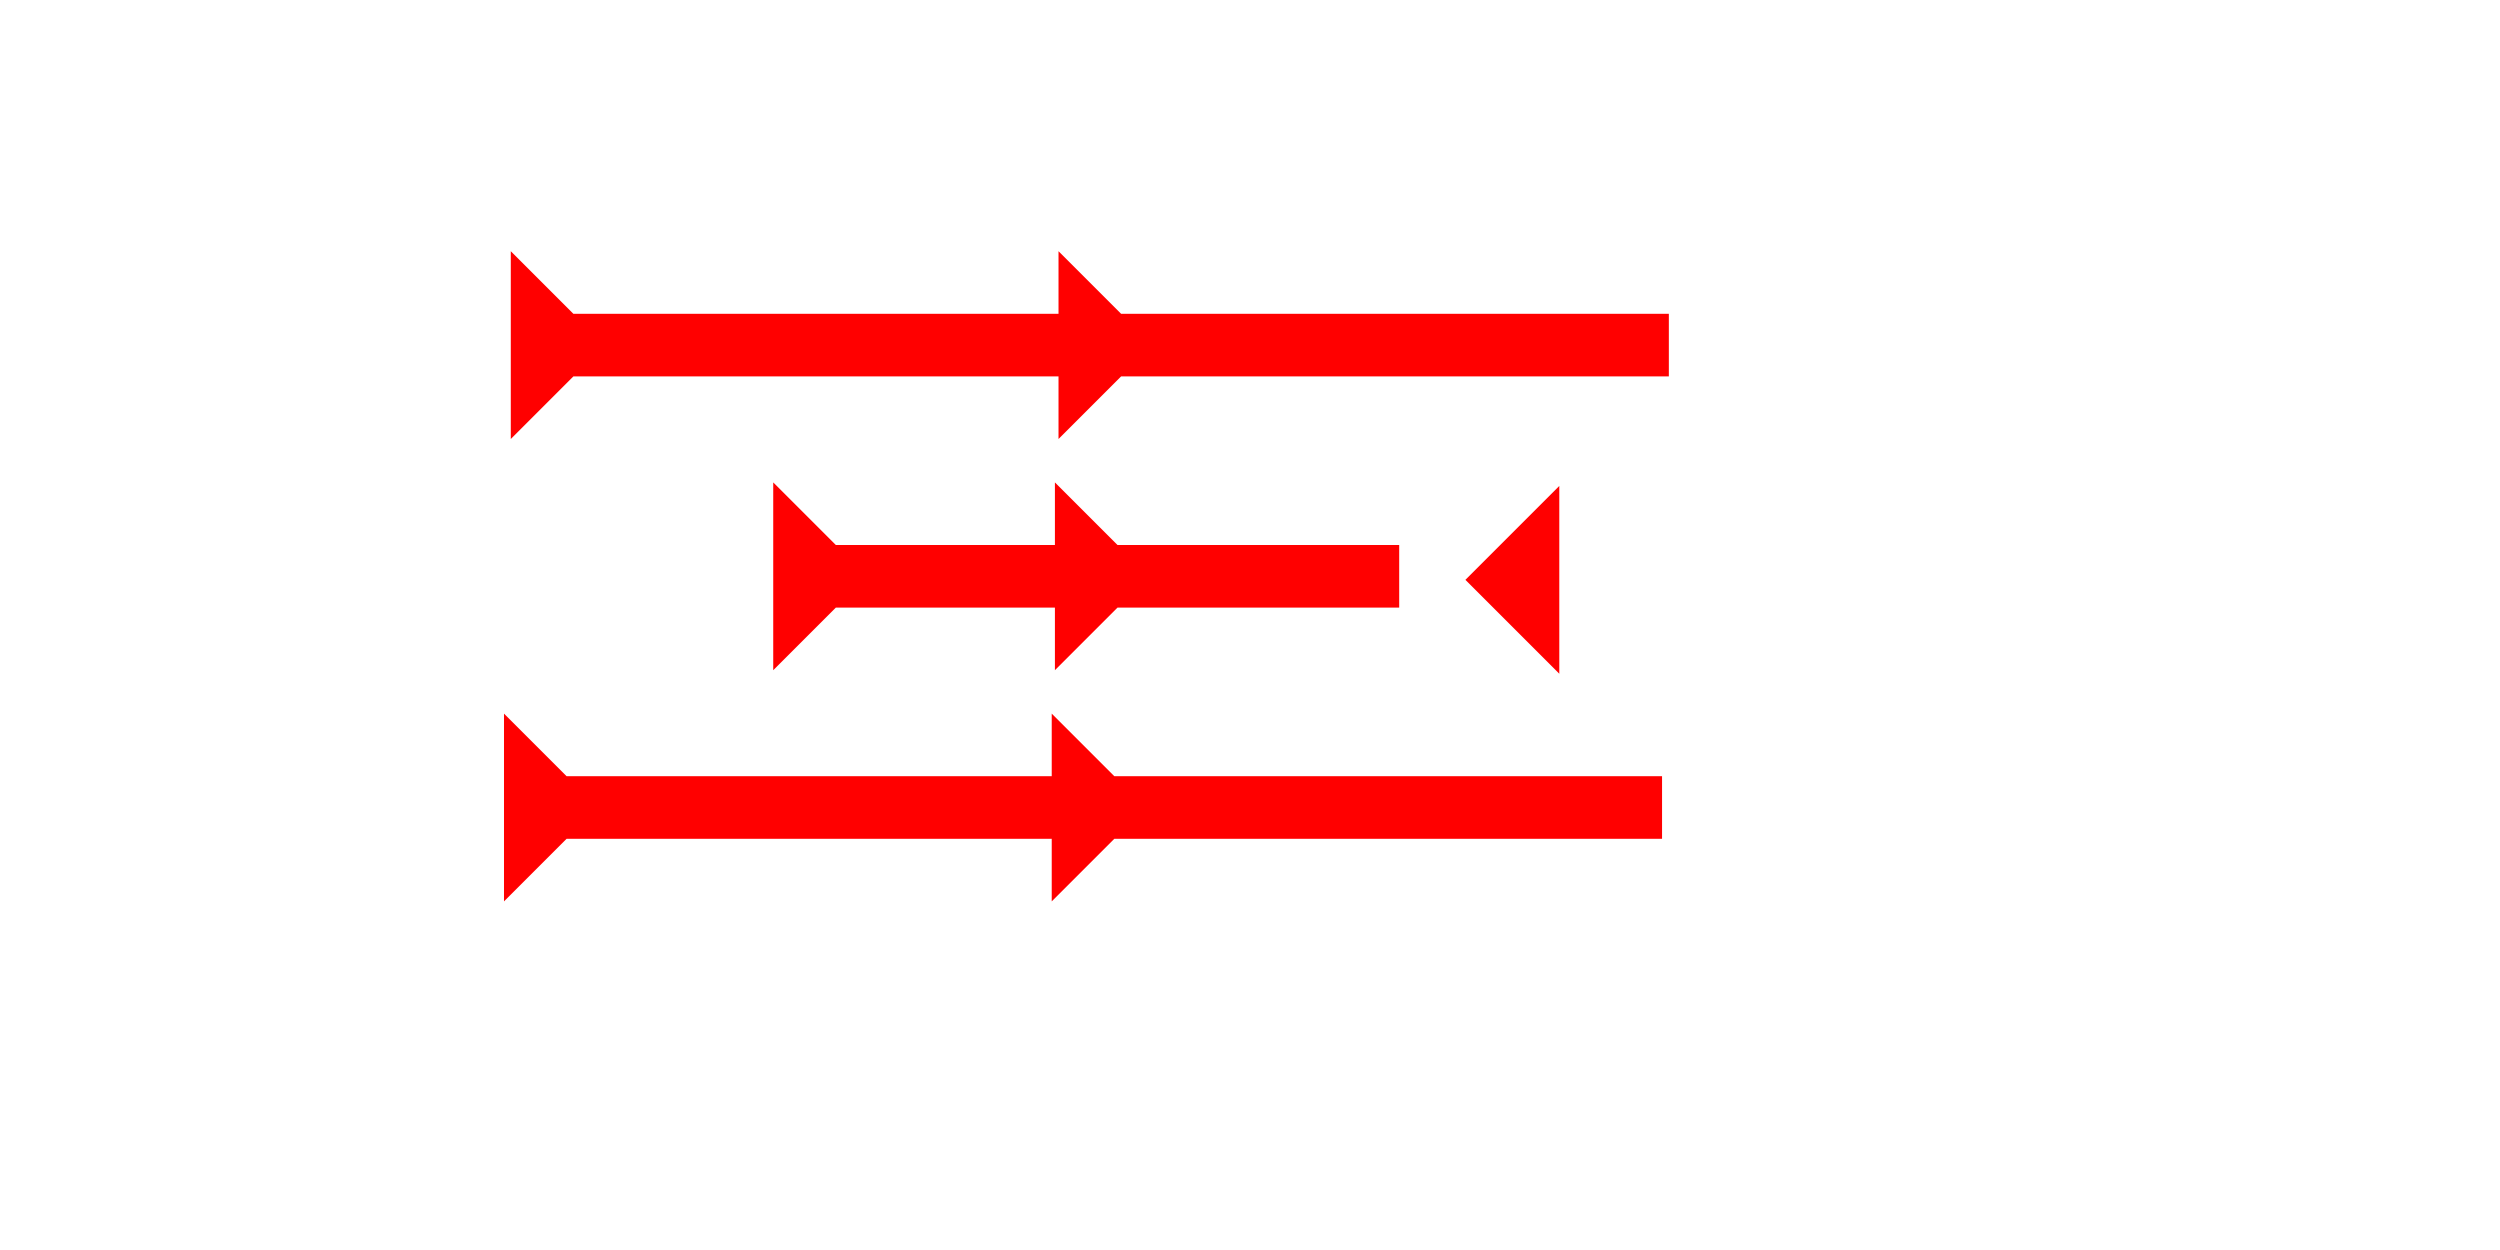 <?xml version="1.0" encoding="UTF-8" standalone="no"?>
<svg
   xmlns:dc="http://purl.org/dc/elements/1.1/"
   xmlns:cc="http://creativecommons.org/ns#"
   xmlns:rdf="http://www.w3.org/1999/02/22-rdf-syntax-ns#"
   xmlns:svg="http://www.w3.org/2000/svg"
   xmlns="http://www.w3.org/2000/svg"
   width="160"
   height="80"
   viewBox="0 0 42.333 21.167"
   version="1.1"
   id="svg8">
  <defs
     id="defs2" />
  <g
     id="layer1">
    <polygon
       points="0,35 4,35 4,4 0,0 12,0 8,4 8,35 12,35 8,39 8,74 4,74 4,39 "
       style="fill:#ff0000"
       id="polygon1330"
       transform="matrix(0,-0.265,0.265,0,8.649,7.434)">
      <title
         id="title1348">Right Horizontal Head-to-Tail Mark, RHHT</title>
    </polygon>
    <polygon
       points="0,0 12,0 8,4 8,35 12,35 8,39 8,74 4,74 4,39 0,35 4,35 4,4 "
       style="fill:#ff0000"
       id="polygon1344"
       transform="matrix(0,-0.265,0.265,0,8.534,15.264)">
      <title
         id="title1350">Right Horizontal Head-to-Tail Mark, RHHT</title>
    </polygon>
    <polygon
       points="6,12 0,6 6,0 "
       style="fill:#ff0000"
       id="polygon940"
       transform="matrix(0.265,0,0,0.265,24.814,8.229)">
      <title
         id="title954">Heel Mark, HE</title>
    </polygon>
    <polygon
       points="4,40 4,22 0,18 4,18 4,4 0,0 12,0 8,4 8,18 12,18 8,22 8,40 "
       style="fill:#ff0000"
       id="polygon986"
       transform="matrix(0,-0.265,0.265,0,13.093,11.349)">
      <title
         id="title984">Right Horizontal Head-to-Tail Mark, RHHT</title>
    </polygon>
  </g>
</svg>
